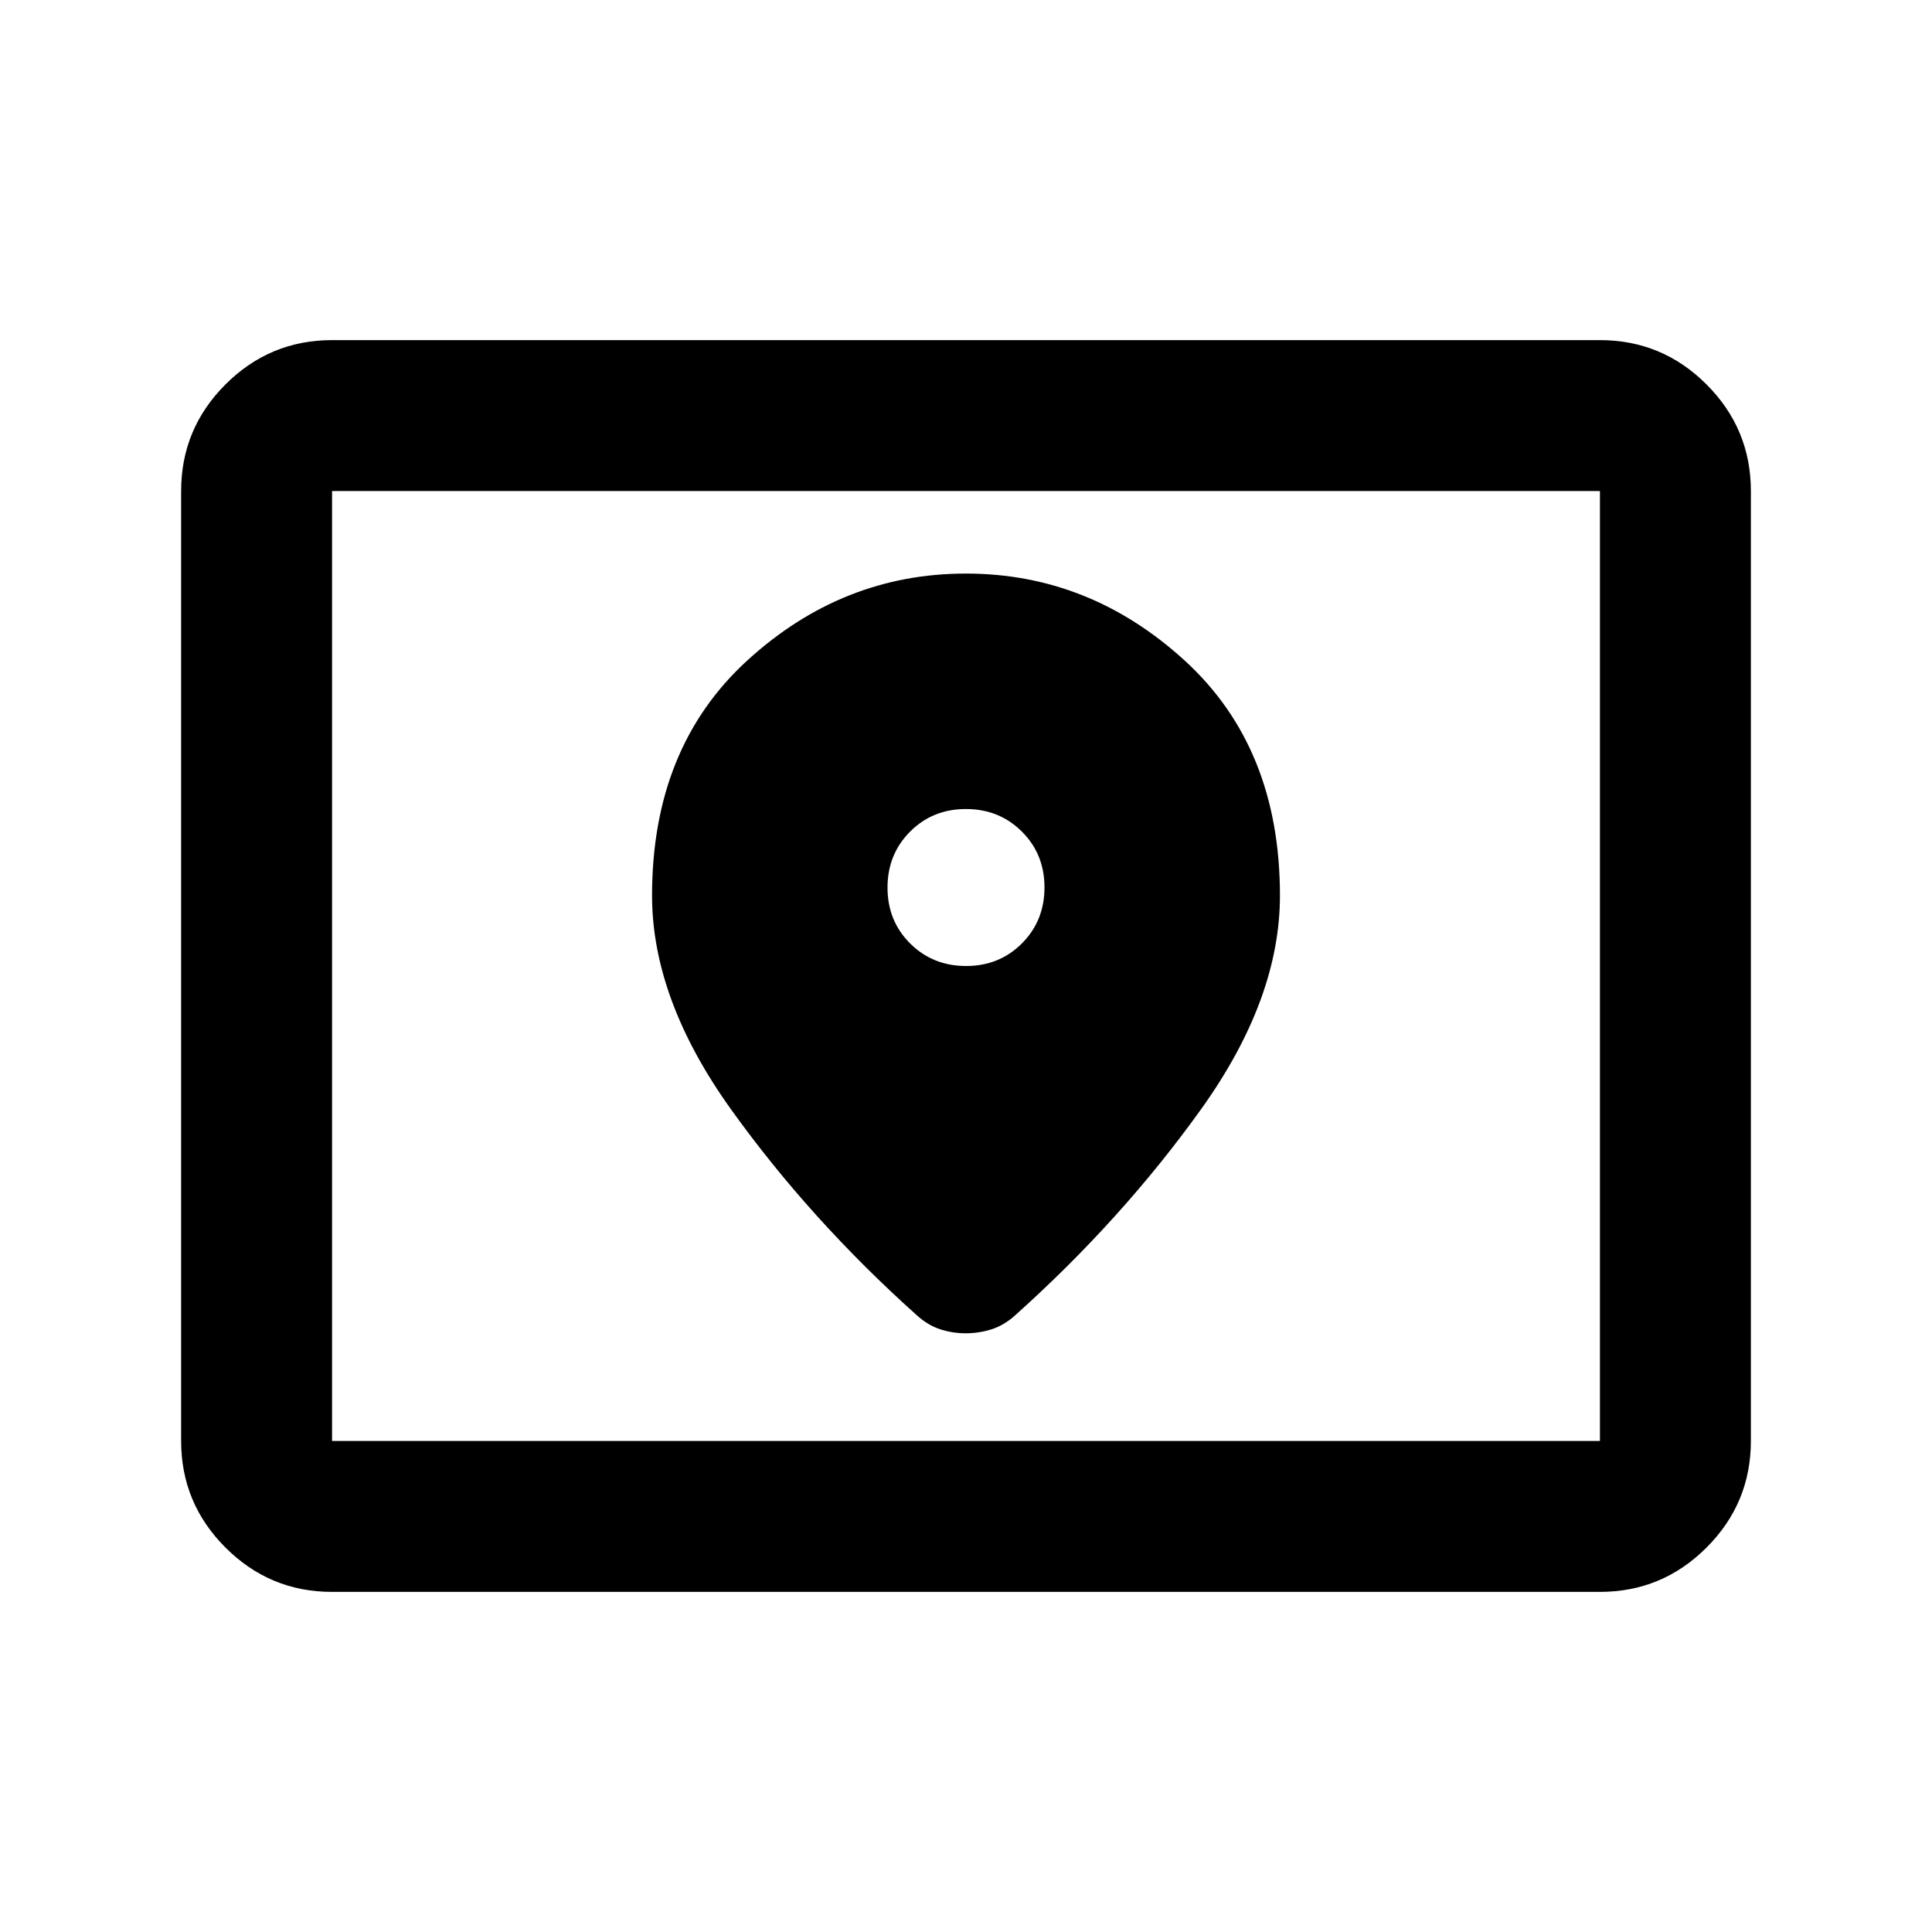<svg xmlns="http://www.w3.org/2000/svg" height="24" viewBox="0 -960 960 960" width="24"><path d="M165-244h630v-472H165v472Zm0 75q-30.938 0-52.969-22.031Q90-213.062 90-244v-472q0-30.938 22.031-52.969Q134.062-791 165-791h630q30.938 0 52.969 22.031Q870-746.938 870-716v472q0 30.938-22.031 52.969Q825.938-169 795-169H165Zm0-75v-472 472Zm315.053-236q-16.553 0-27.803-11.197Q441-502.395 441-518.947q0-16.553 11.197-27.803Q463.395-558 479.947-558q16.553 0 27.803 11.197Q519-535.605 519-519.053q0 16.553-11.197 27.803Q496.605-480 480.053-480Zm-.107-195q-61.446 0-108.696 43.25T324-515q0 51.5 39.25 106.25T455.5-306.5q5.5 5 11.639 7 6.139 2 12.75 2t12.861-2q6.25-2 11.75-7 53-47.5 92.25-102.25T636-515q0-73.5-47.304-116.75T479.946-675Z"/></svg>